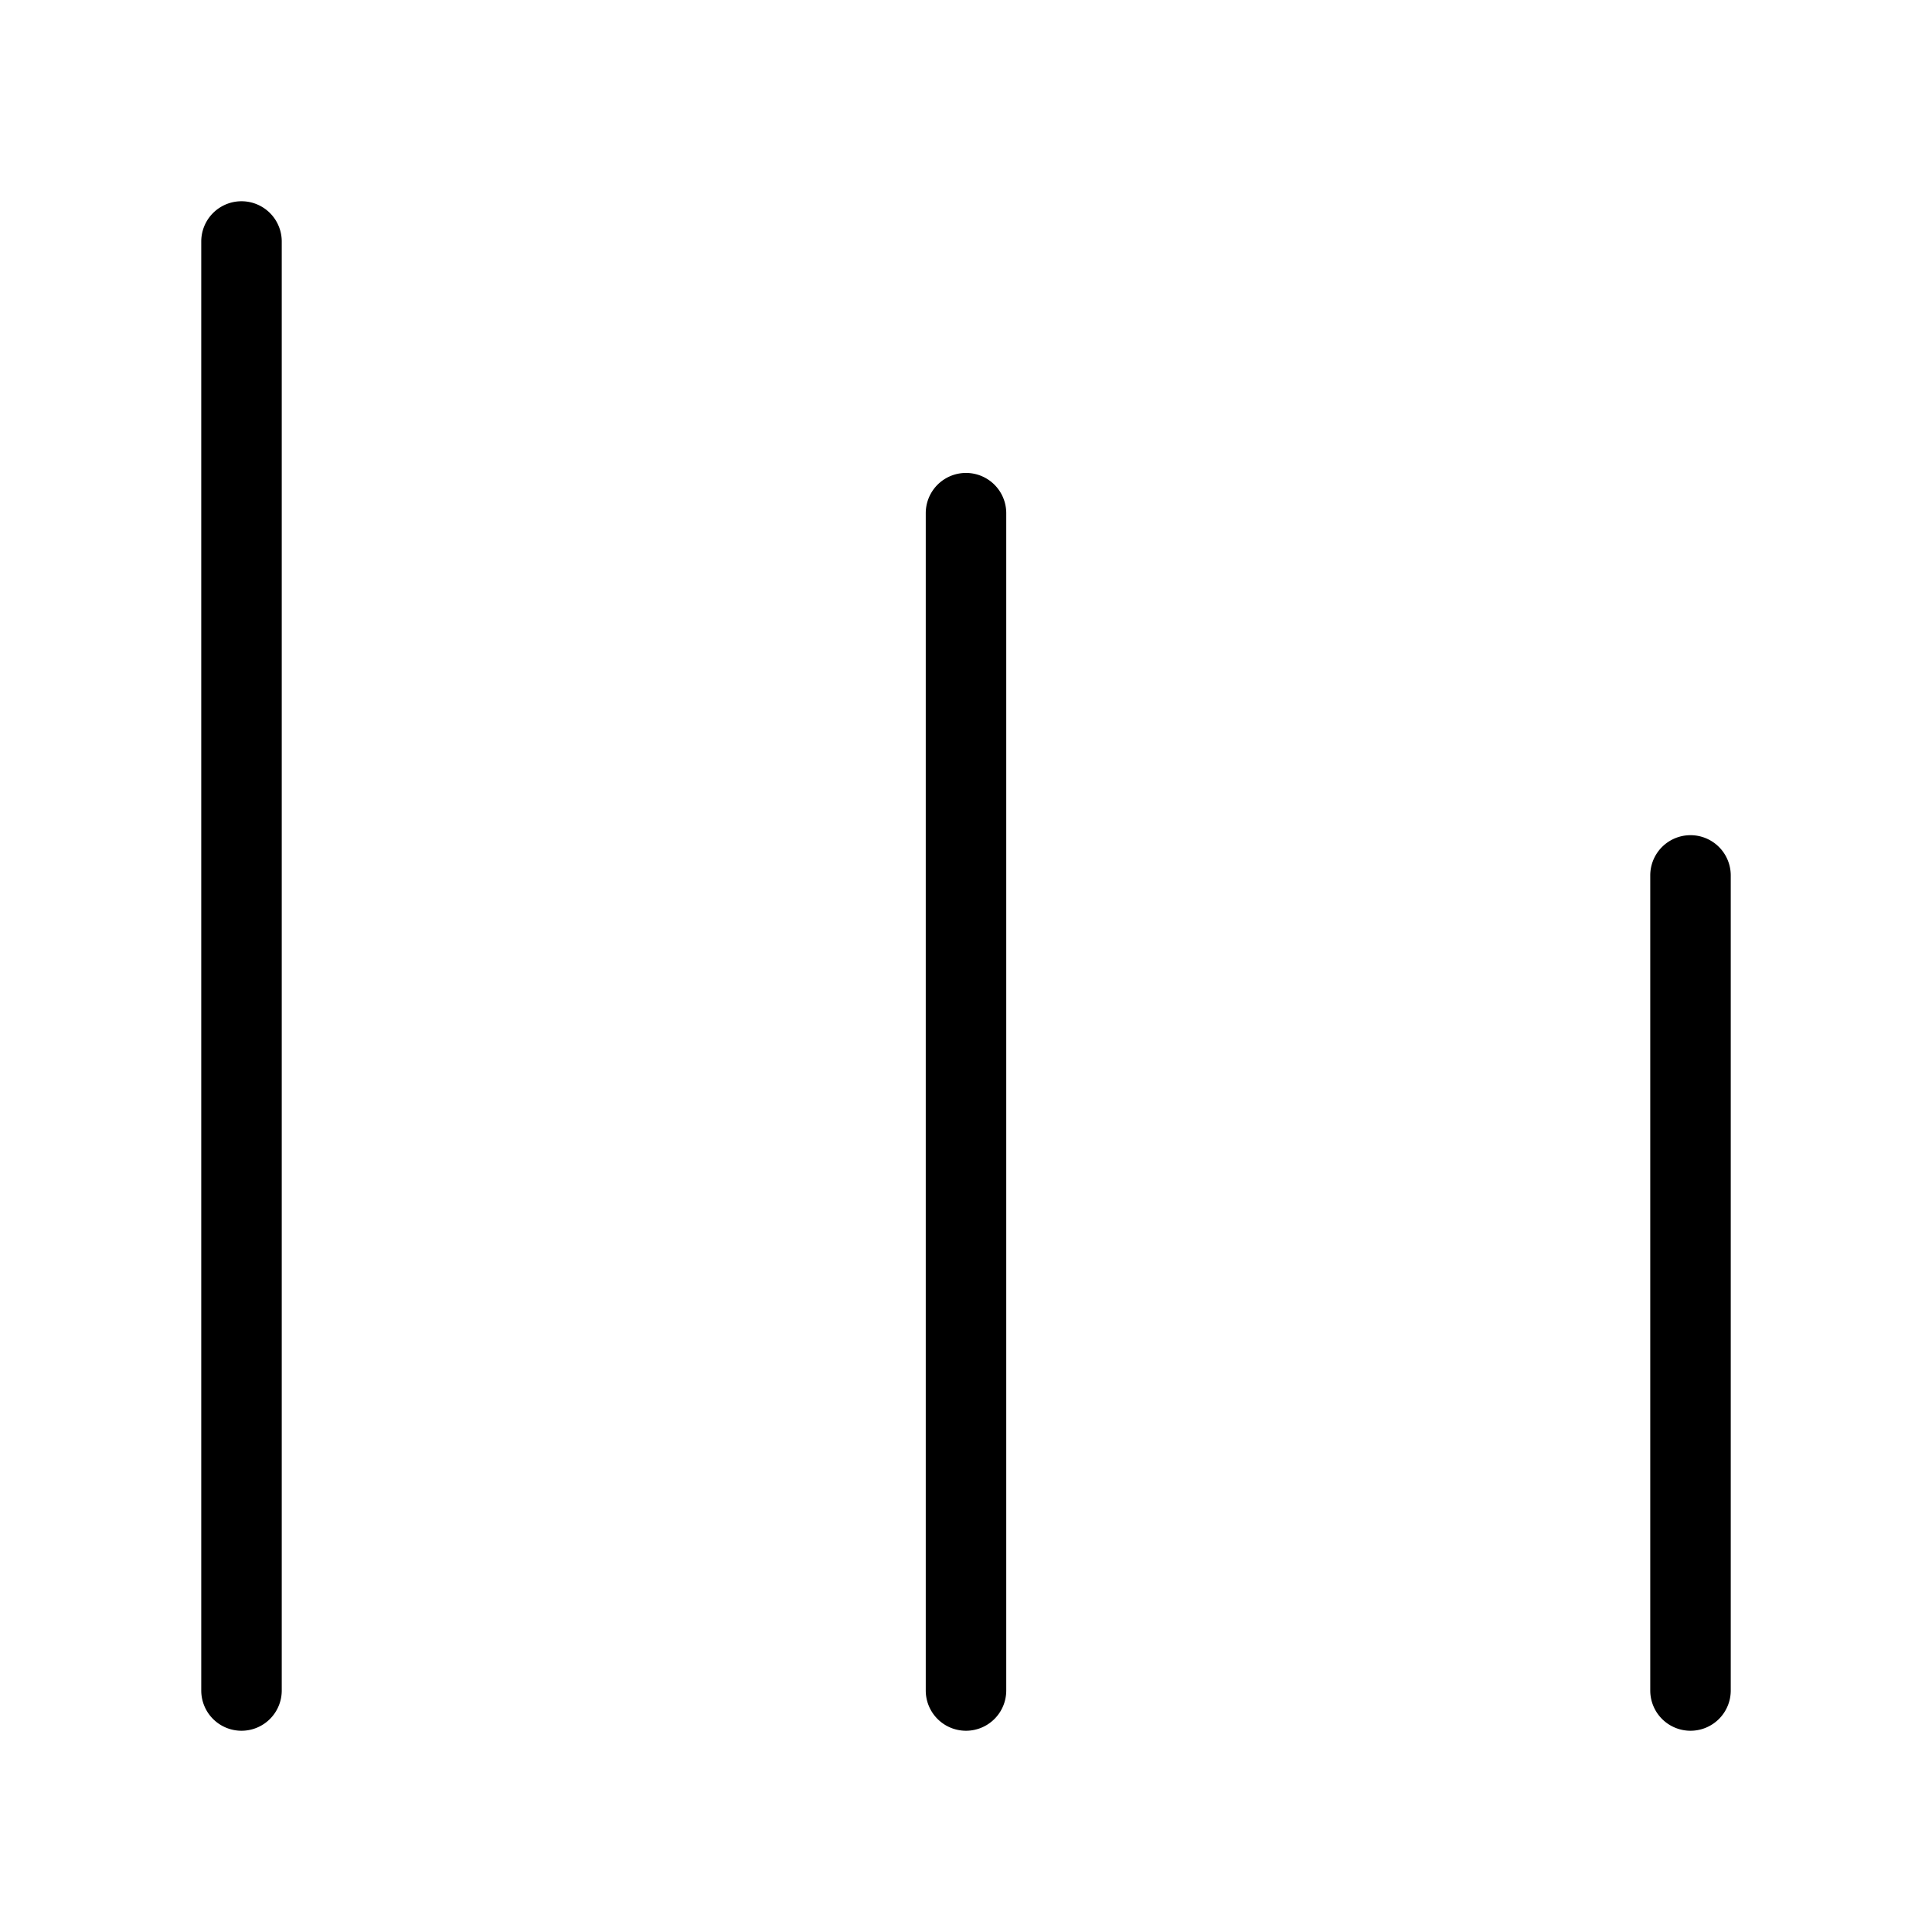 <svg style="transform: rotate(90deg);" xmlns="http://www.w3.org/2000/svg" viewBox="0 0 48 48"><title>helpbutons_Icon_stencil_04_EXPANDED</title><path d="M42,43a1,1,0,0,1-1-1V21.75a1,1,0,0,1,2,0V42A1,1,0,0,1,42,43Z"/><path d="M24,43a1,1,0,0,1-1-1V12.75a1,1,0,0,1,2,0V42A1,1,0,0,1,24,43Z"/><path d="M6,43a1,1,0,0,1-1-1V6A1,1,0,0,1,7,6V42A1,1,0,0,1,6,43Z"/></svg>
